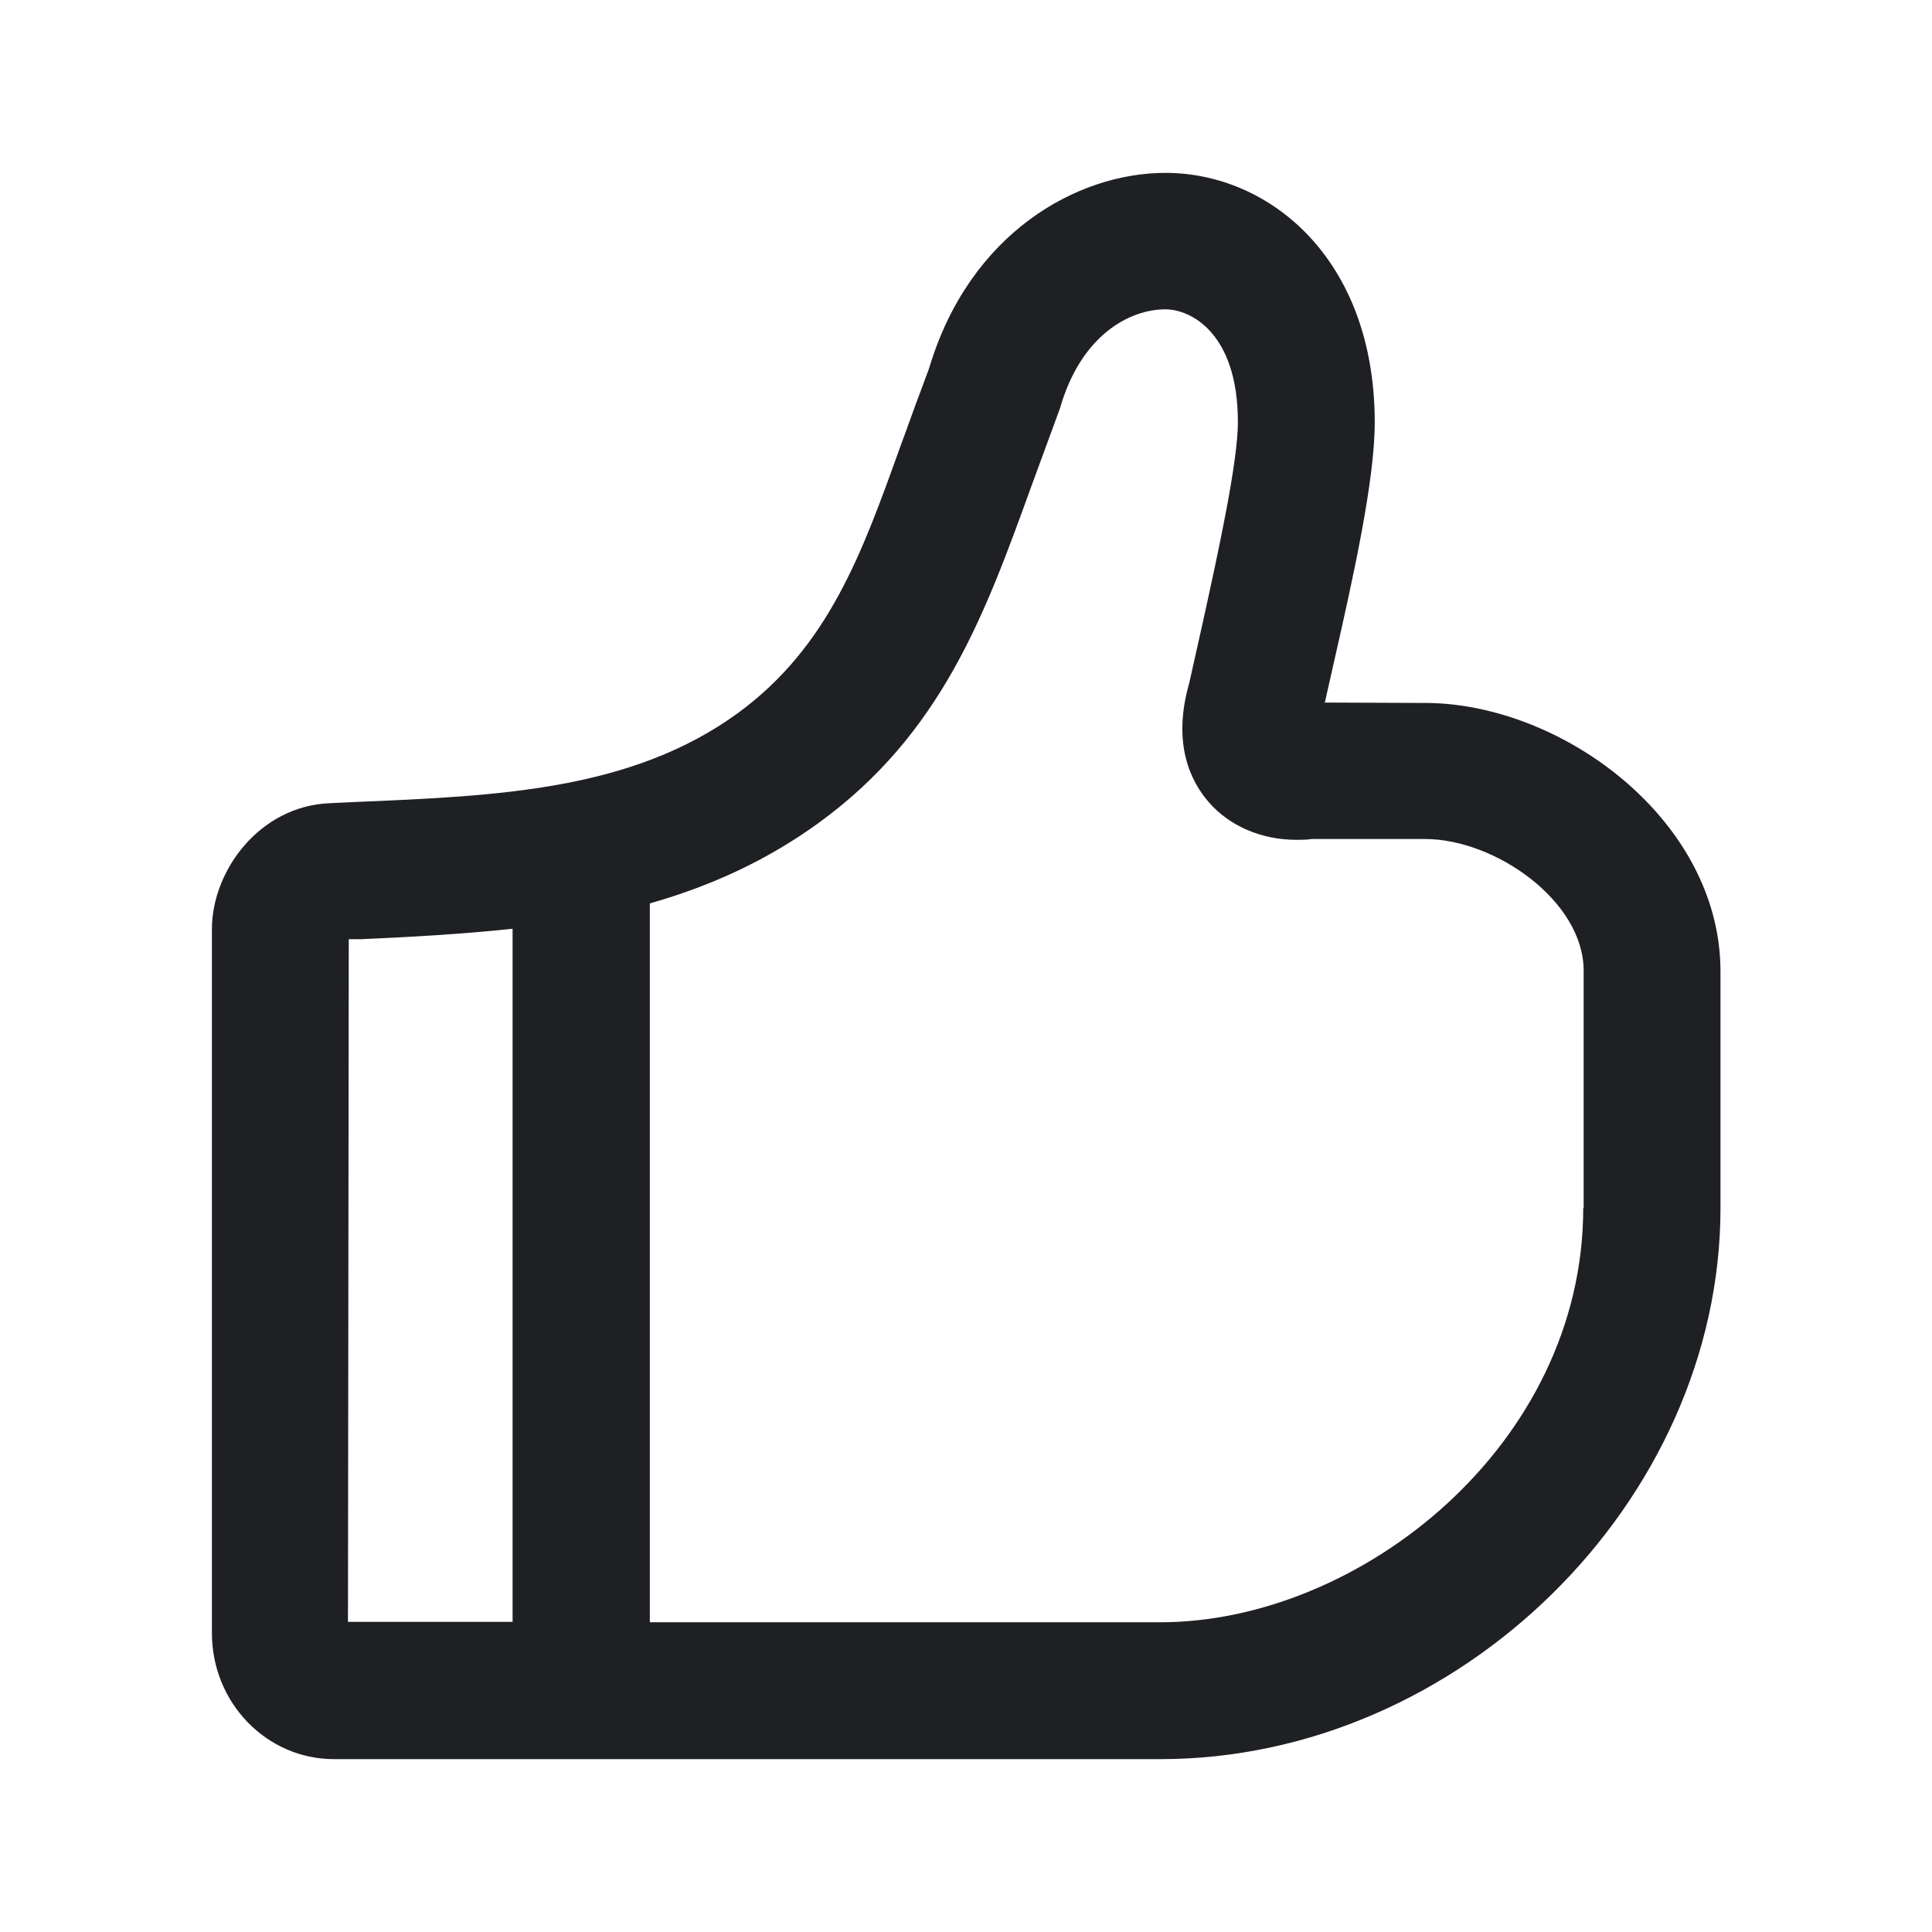 <svg width="48" height="48" viewBox="0 0 48 48" fill="none" xmlns="http://www.w3.org/2000/svg">
<path d="M35.485 17.465L32.915 17.455L33.145 16.435C33.625 14.325 34.155 11.935 34.155 10.495C34.155 6.425 31.535 4.295 28.955 4.295C26.755 4.295 24.085 5.795 23.085 9.145L22.885 9.685C22.705 10.155 22.545 10.625 22.375 11.075C21.415 13.755 20.585 16.065 18.335 17.715C15.695 19.635 12.395 19.775 8.835 19.925L8.195 19.955C6.445 20.025 5.265 21.635 5.265 23.085V40.575C5.265 42.305 6.625 43.705 8.295 43.705H28.835C36.245 43.705 42.745 37.305 42.745 30.015V24.135C42.745 20.405 38.865 17.515 35.485 17.465V17.465ZM12.735 40.295H8.645L8.665 23.335H8.955C10.085 23.285 11.415 23.215 12.735 23.075V40.295ZM39.335 30.015C39.335 35.905 33.785 40.305 28.825 40.305H16.145V22.445C17.725 21.995 19.095 21.345 20.325 20.455C23.395 18.235 24.475 15.255 25.615 12.105C25.765 11.695 26.335 10.145 26.335 10.145C26.855 8.325 28.065 7.685 28.955 7.685C29.575 7.685 30.755 8.265 30.755 10.485C30.755 11.475 30.275 13.685 29.885 15.455L29.545 16.975C29.115 18.485 29.585 19.425 30.045 19.945C30.555 20.525 31.345 20.865 32.205 20.865C32.335 20.865 32.475 20.865 32.585 20.845H35.405C37.145 20.845 39.345 22.385 39.345 24.115V30.015H39.335Z" fill="#1F2024"/>
</svg>
